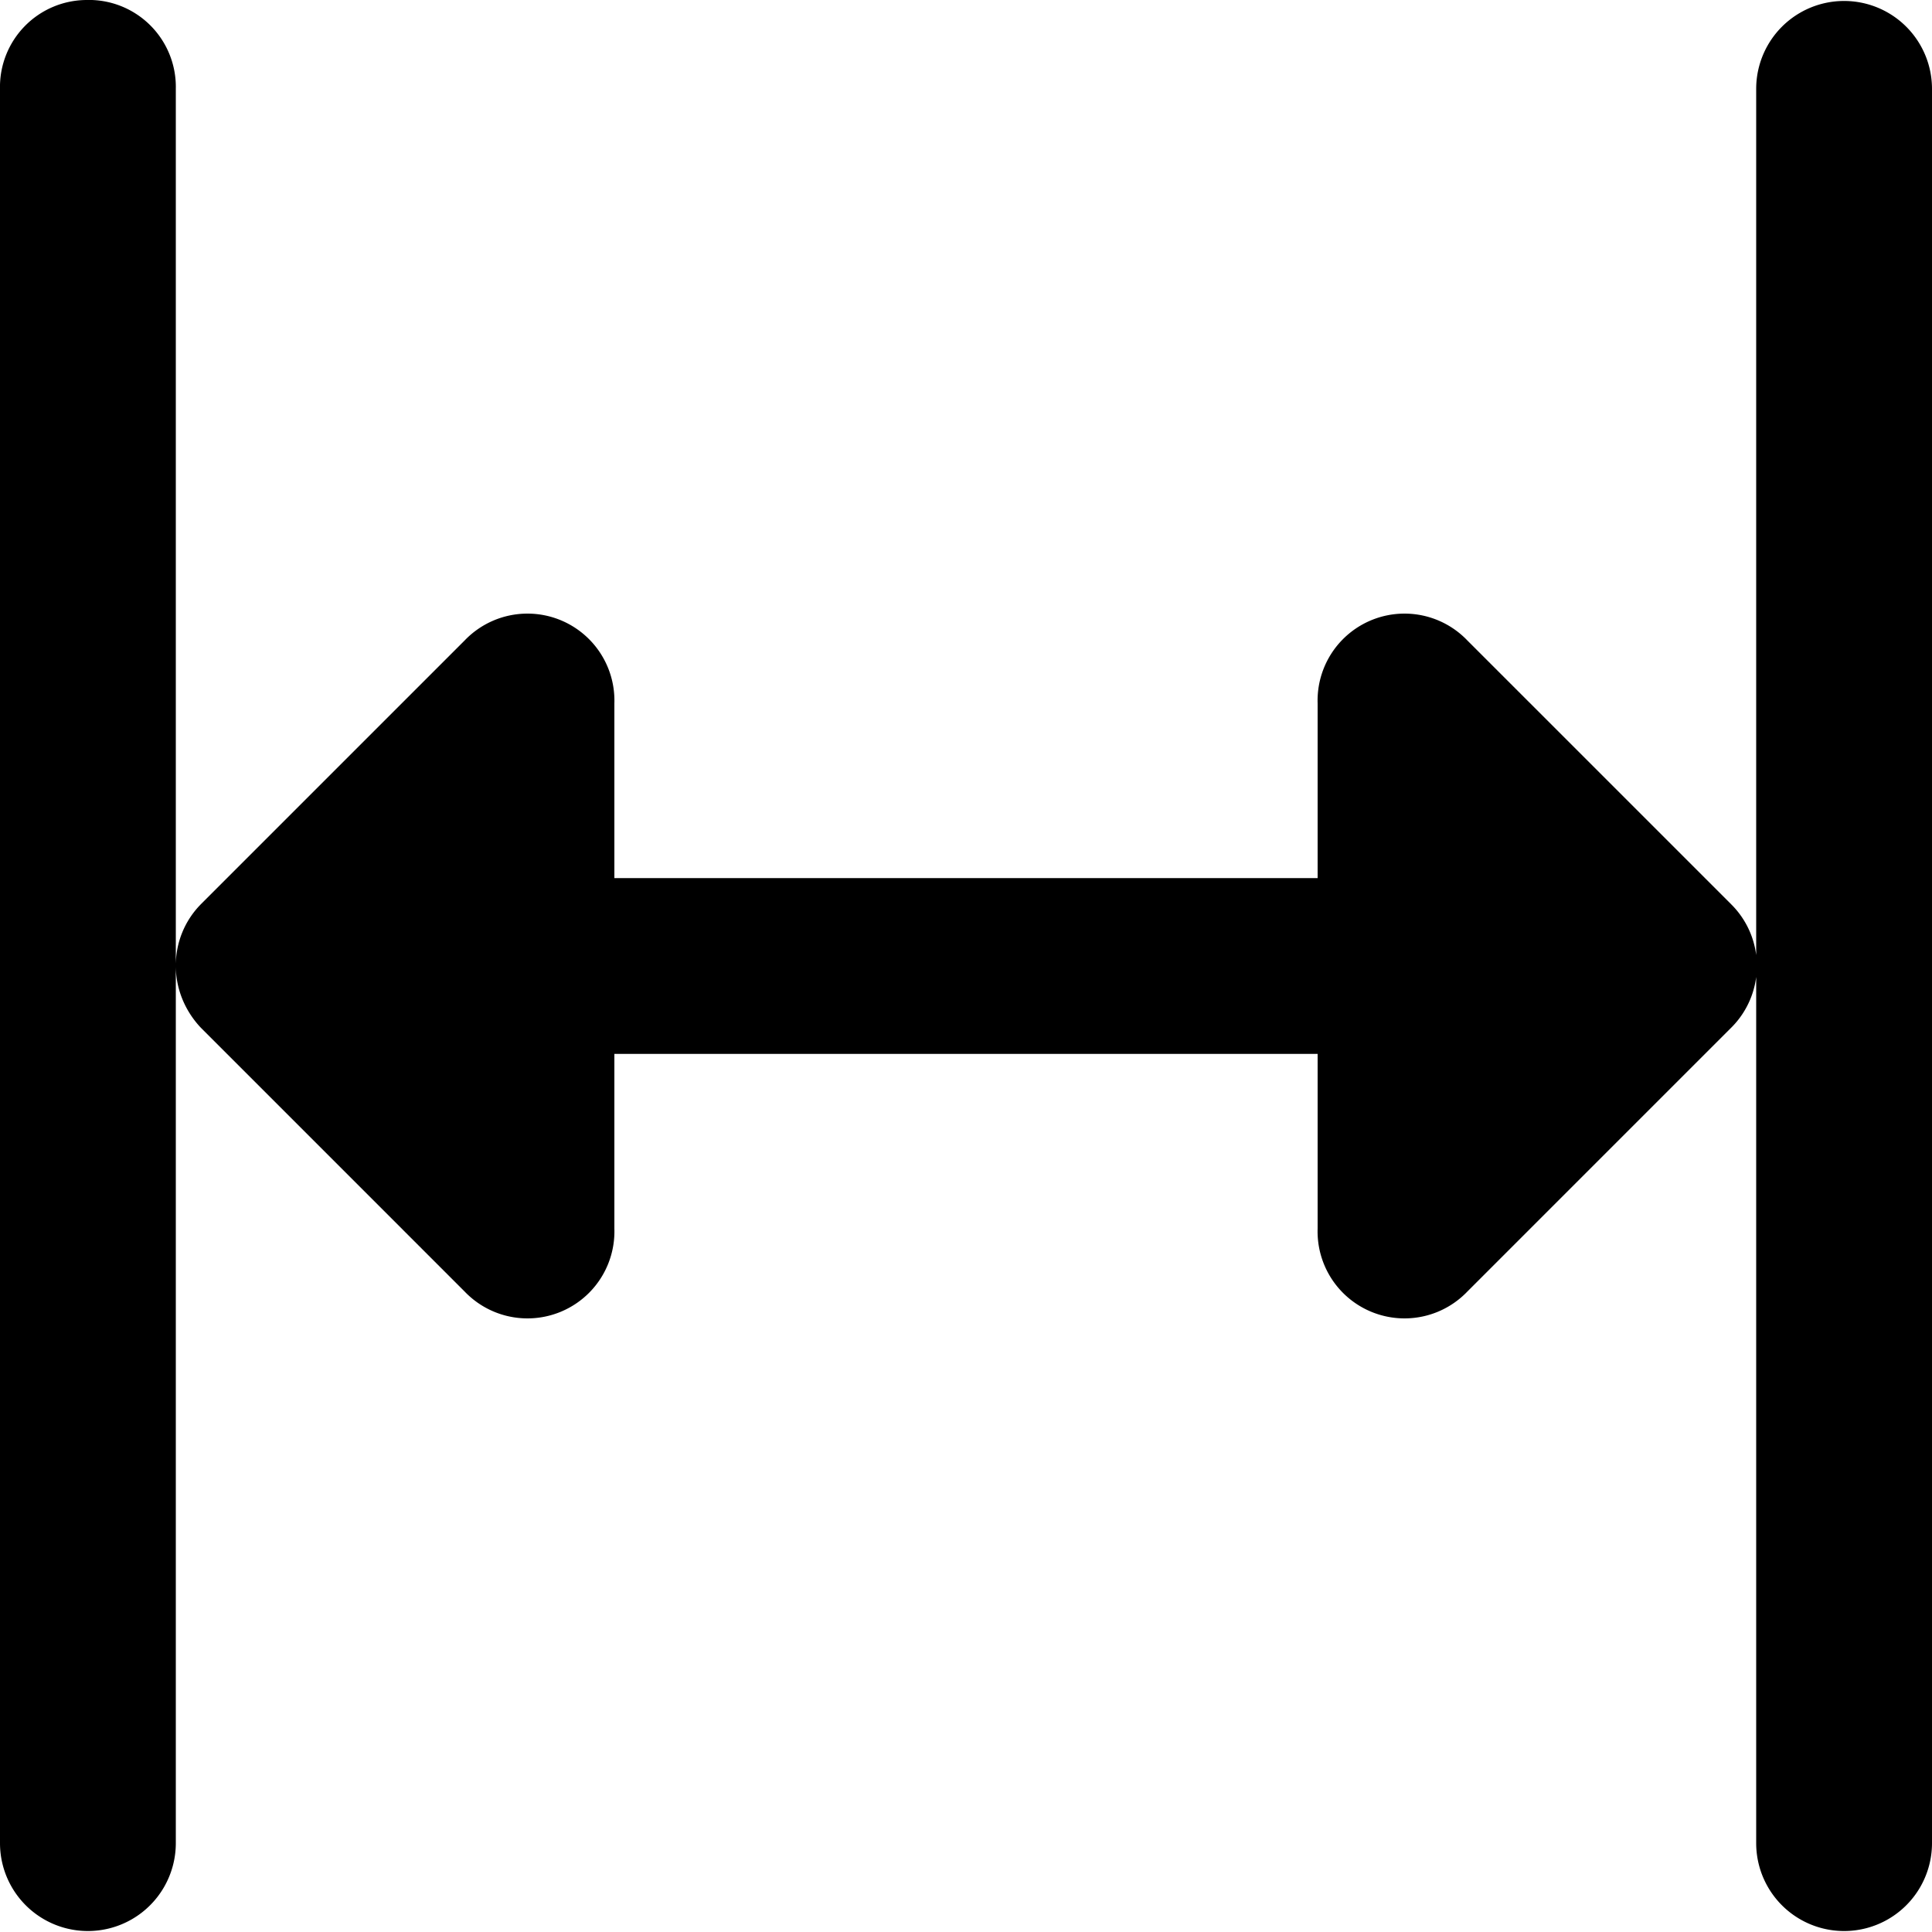 <?xml version="1.0" encoding="UTF-8"?><svg width="20" height="20" viewBox="0 0 20 20" xmlns="http://www.w3.org/2000/svg" xmlns:xlink="http://www.w3.org/1999/xlink"><defs><path d="M.9 0a.9.9 0 00-.9.92v18.16a.9.9 0 101.82 0V.92A.9.9 0 00.89 0zm.92 10c0 .23.09.46.26.64l2.73 2.73a.9.9 0 001.55-.65v-1.81h7.28v1.81a.9.9 0 001.55.65l2.73-2.73a.9.9 0 000-1.28l-2.73-2.73a.9.9 0 00-1.55.65v1.81H6.36V7.28a.9.9 0 00-1.55-.65L2.08 9.36a.9.9 0 00-.26.64zm16.36 0v9.08a.9.9 0 101.82 0V.92a.9.9 0 10-1.82 0V10z" id="a"/></defs><use fill="currentColor" fill-rule="nonzero" xlink:href="#a"/></svg>
